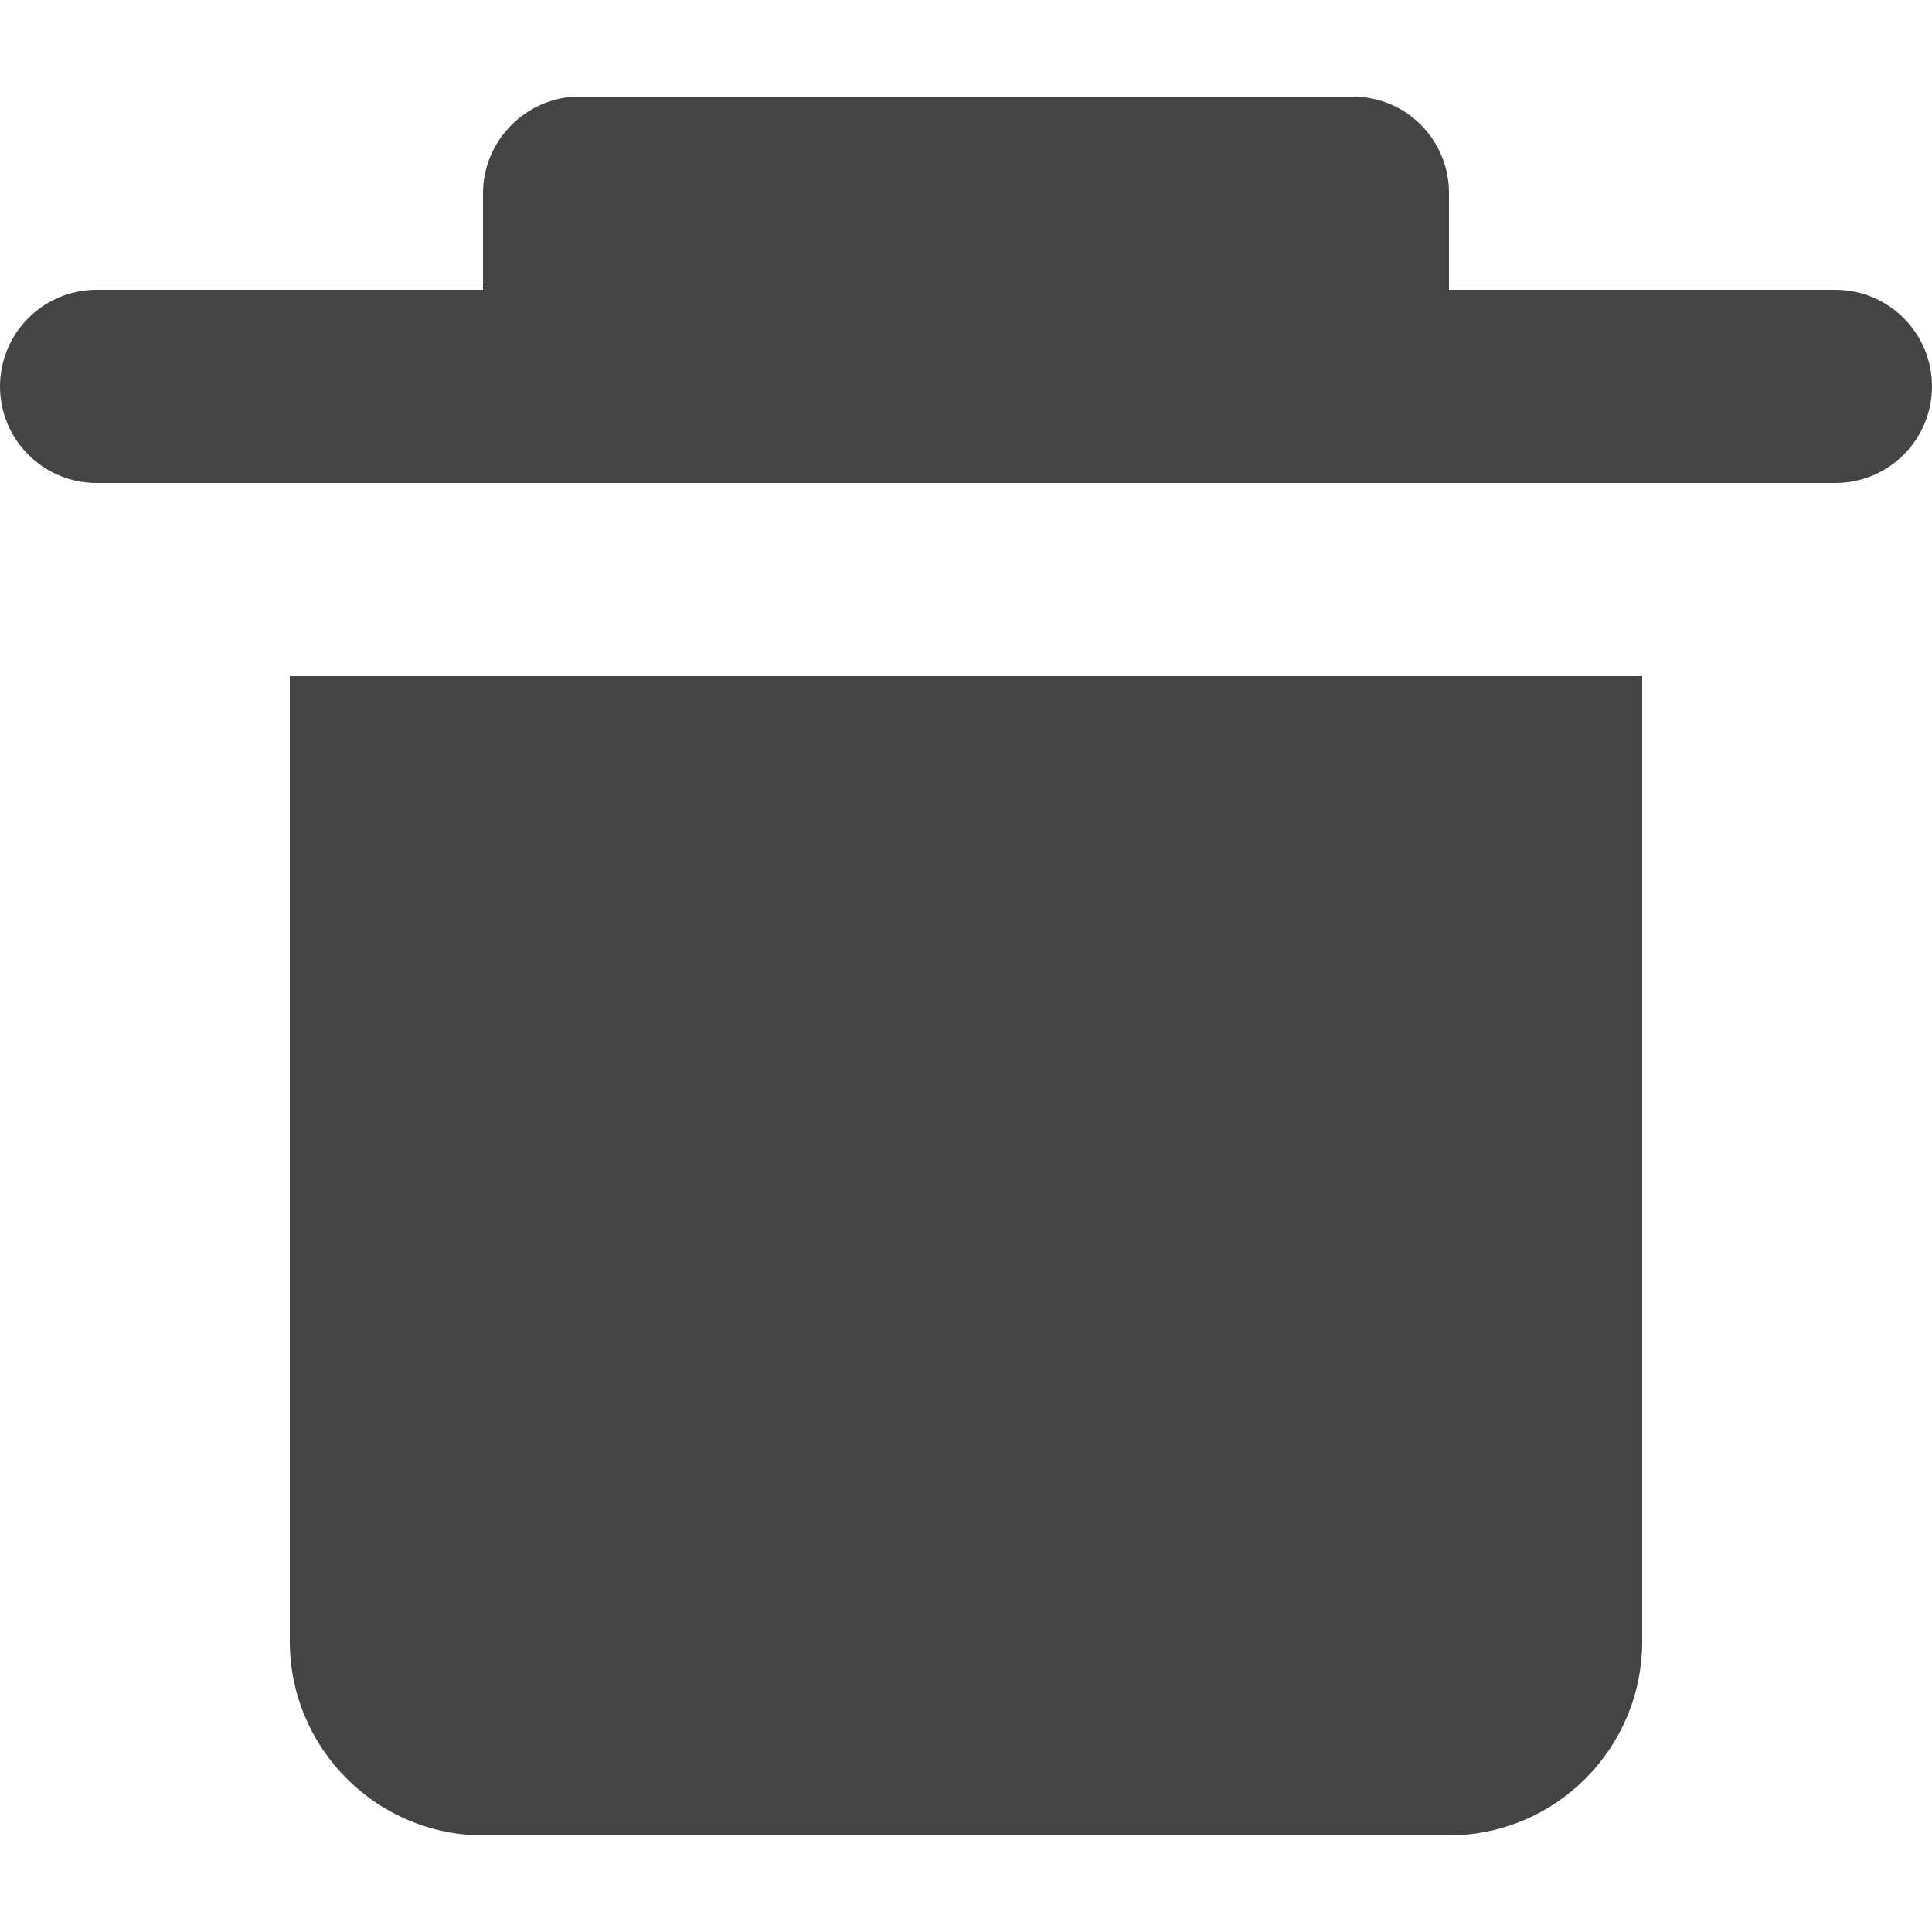 <svg xmlns="http://www.w3.org/2000/svg" width="20" height="20" viewBox="0 0 20 20">
  <path fill="#444444" fill-rule="evenodd" d="M3,7 L17,7 L17,16.991 C17,18.101 16.103,19 14.994,19 L5.006,19 C3.898,19 3,18.098 3,16.991 L3,7 Z M1,5 C0.448,5 0,4.552 0,4 C0,3.448 0.448,3 1,3 L19,3 C19.552,3 20,3.448 20,4 C20,4.552 19.552,5 19,5 L1,5 Z M5,2 C5,1.448 5.456,1 5.995,1 L14.005,1 C14.554,1 15,1.444 15,2 L15,3 L5,3 L5,2 Z"/>
</svg>
